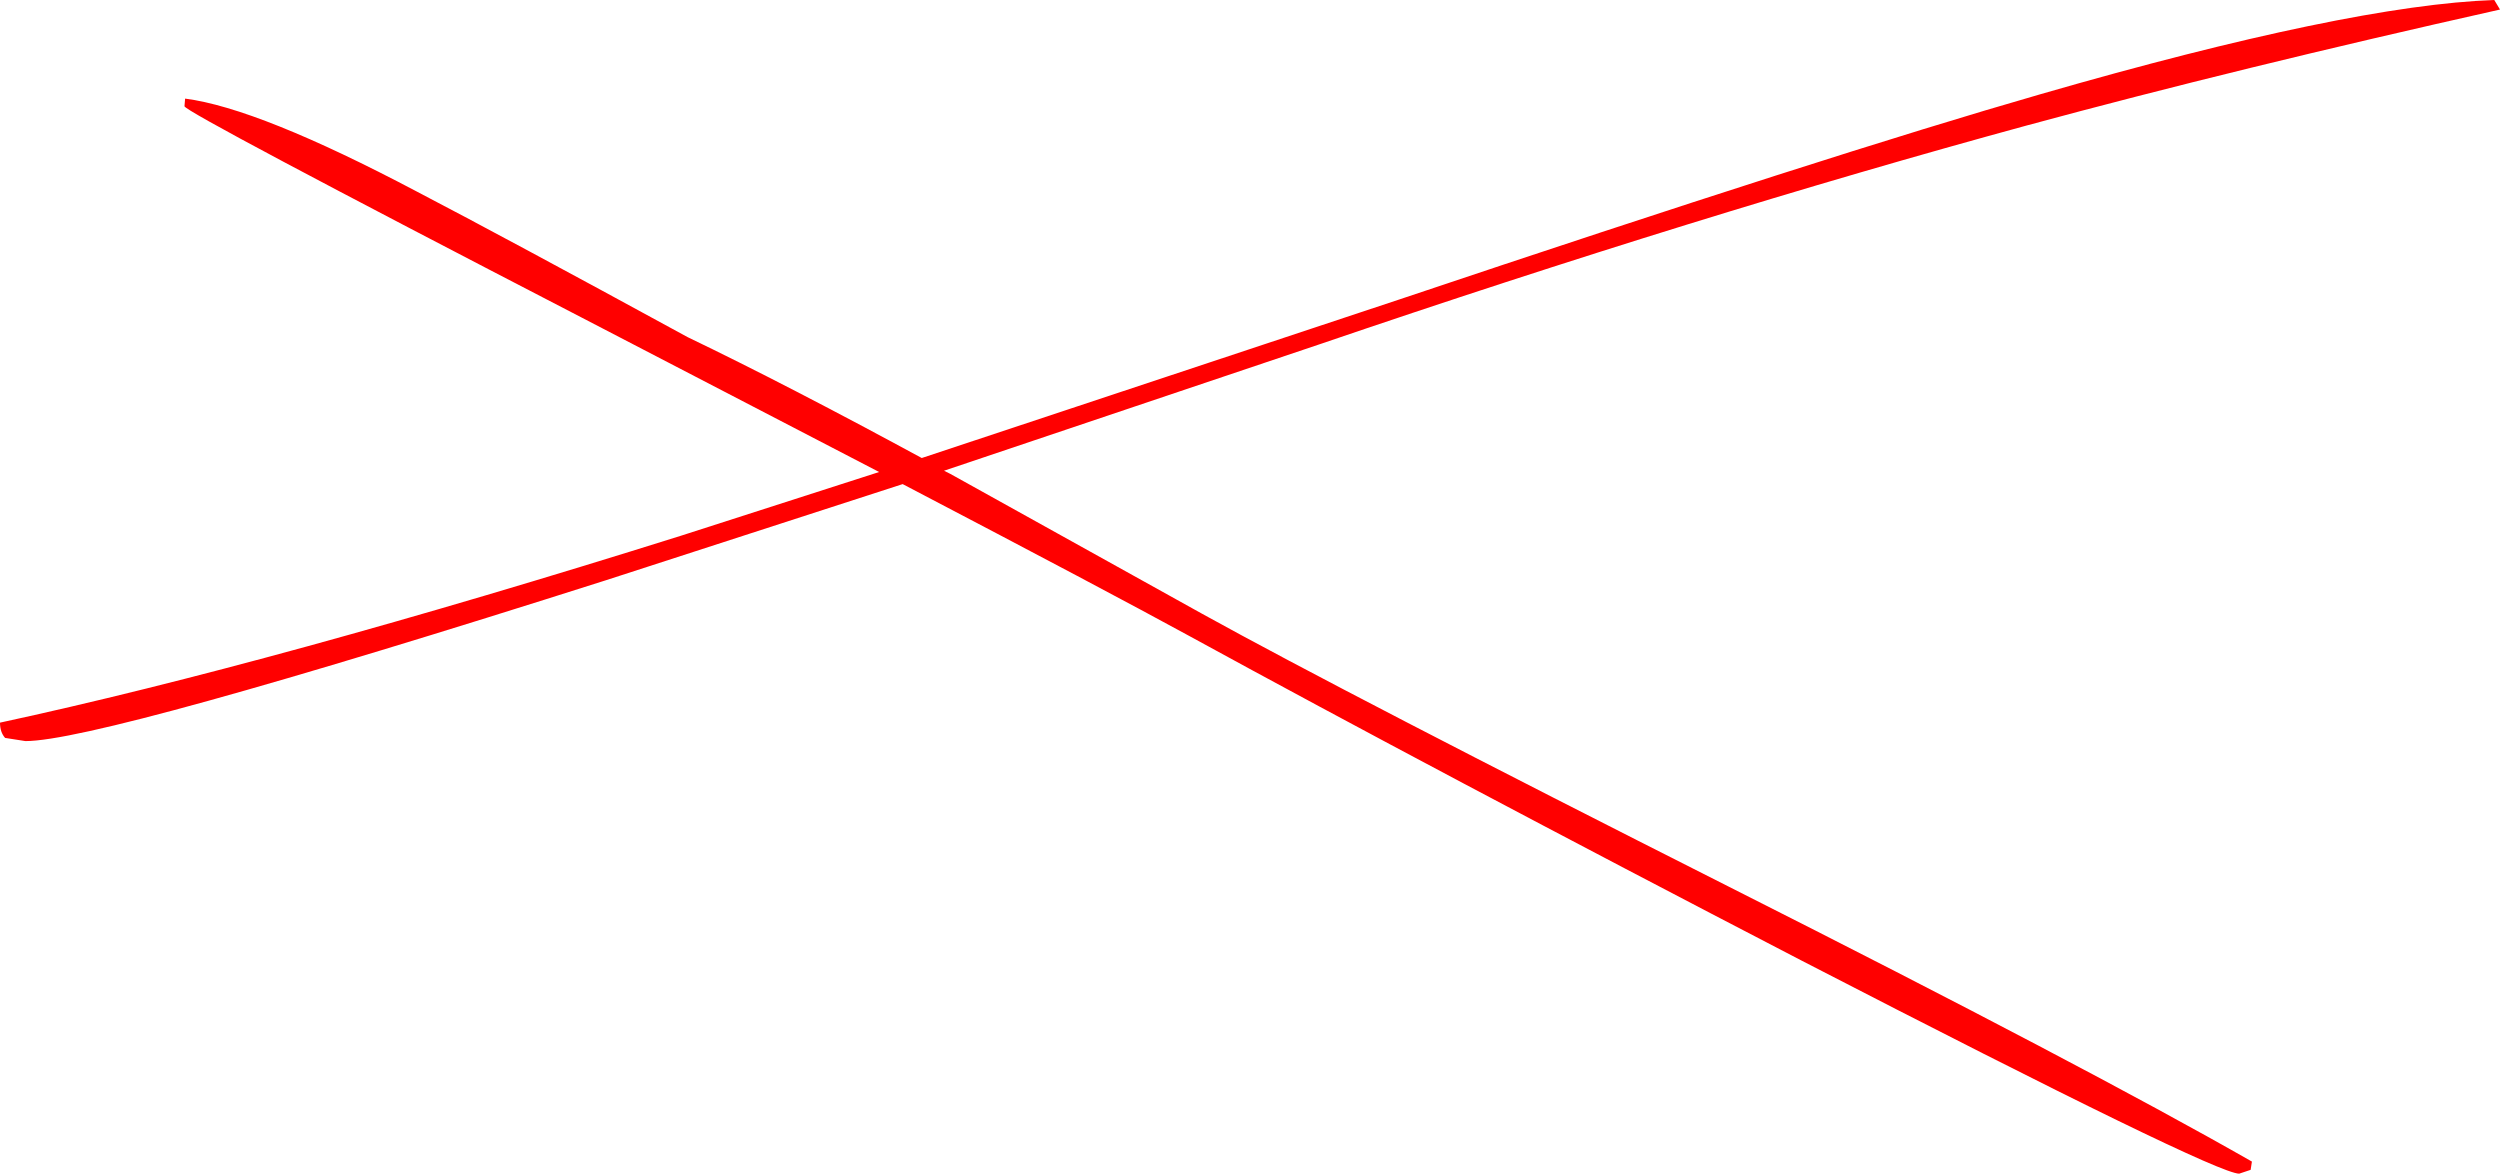 <?xml version="1.0" encoding="UTF-8" standalone="no"?>
<svg xmlns:xlink="http://www.w3.org/1999/xlink" height="92.25px" width="196.5px" xmlns="http://www.w3.org/2000/svg">
  <g transform="matrix(1.0, 0.0, 0.0, 1.0, 13.0, 15.25)">
    <path d="M1.55 -7.5 Q7.35 -6.75 19.75 -0.2 26.75 3.45 41.05 11.25 48.85 15.0 59.45 20.75 L96.95 8.3 Q131.05 -3.15 147.4 -7.85 171.65 -14.85 183.05 -15.25 L183.5 -14.5 Q162.95 -9.9 146.35 -5.4 120.5 1.65 90.75 11.8 L61.2 21.75 61.7 22.0 81.5 33.0 Q92.8 39.25 122.9 54.45 150.95 68.6 164.0 76.05 L163.9 76.7 163.0 77.0 Q161.05 77.0 128.6 60.25 99.6 45.2 80.5 34.75 74.1 31.25 57.95 22.8 L34.65 30.35 Q-5.1 43.0 -11.0 43.0 L-12.6 42.75 Q-13.0 42.3 -13.0 41.55 8.55 36.9 40.55 26.85 L56.1 21.85 32.7 9.7 Q1.5 -6.45 1.5 -6.9 L1.55 -7.5" fill="#ff0000" fill-rule="evenodd" stroke="none"/>
  </g>
</svg>
